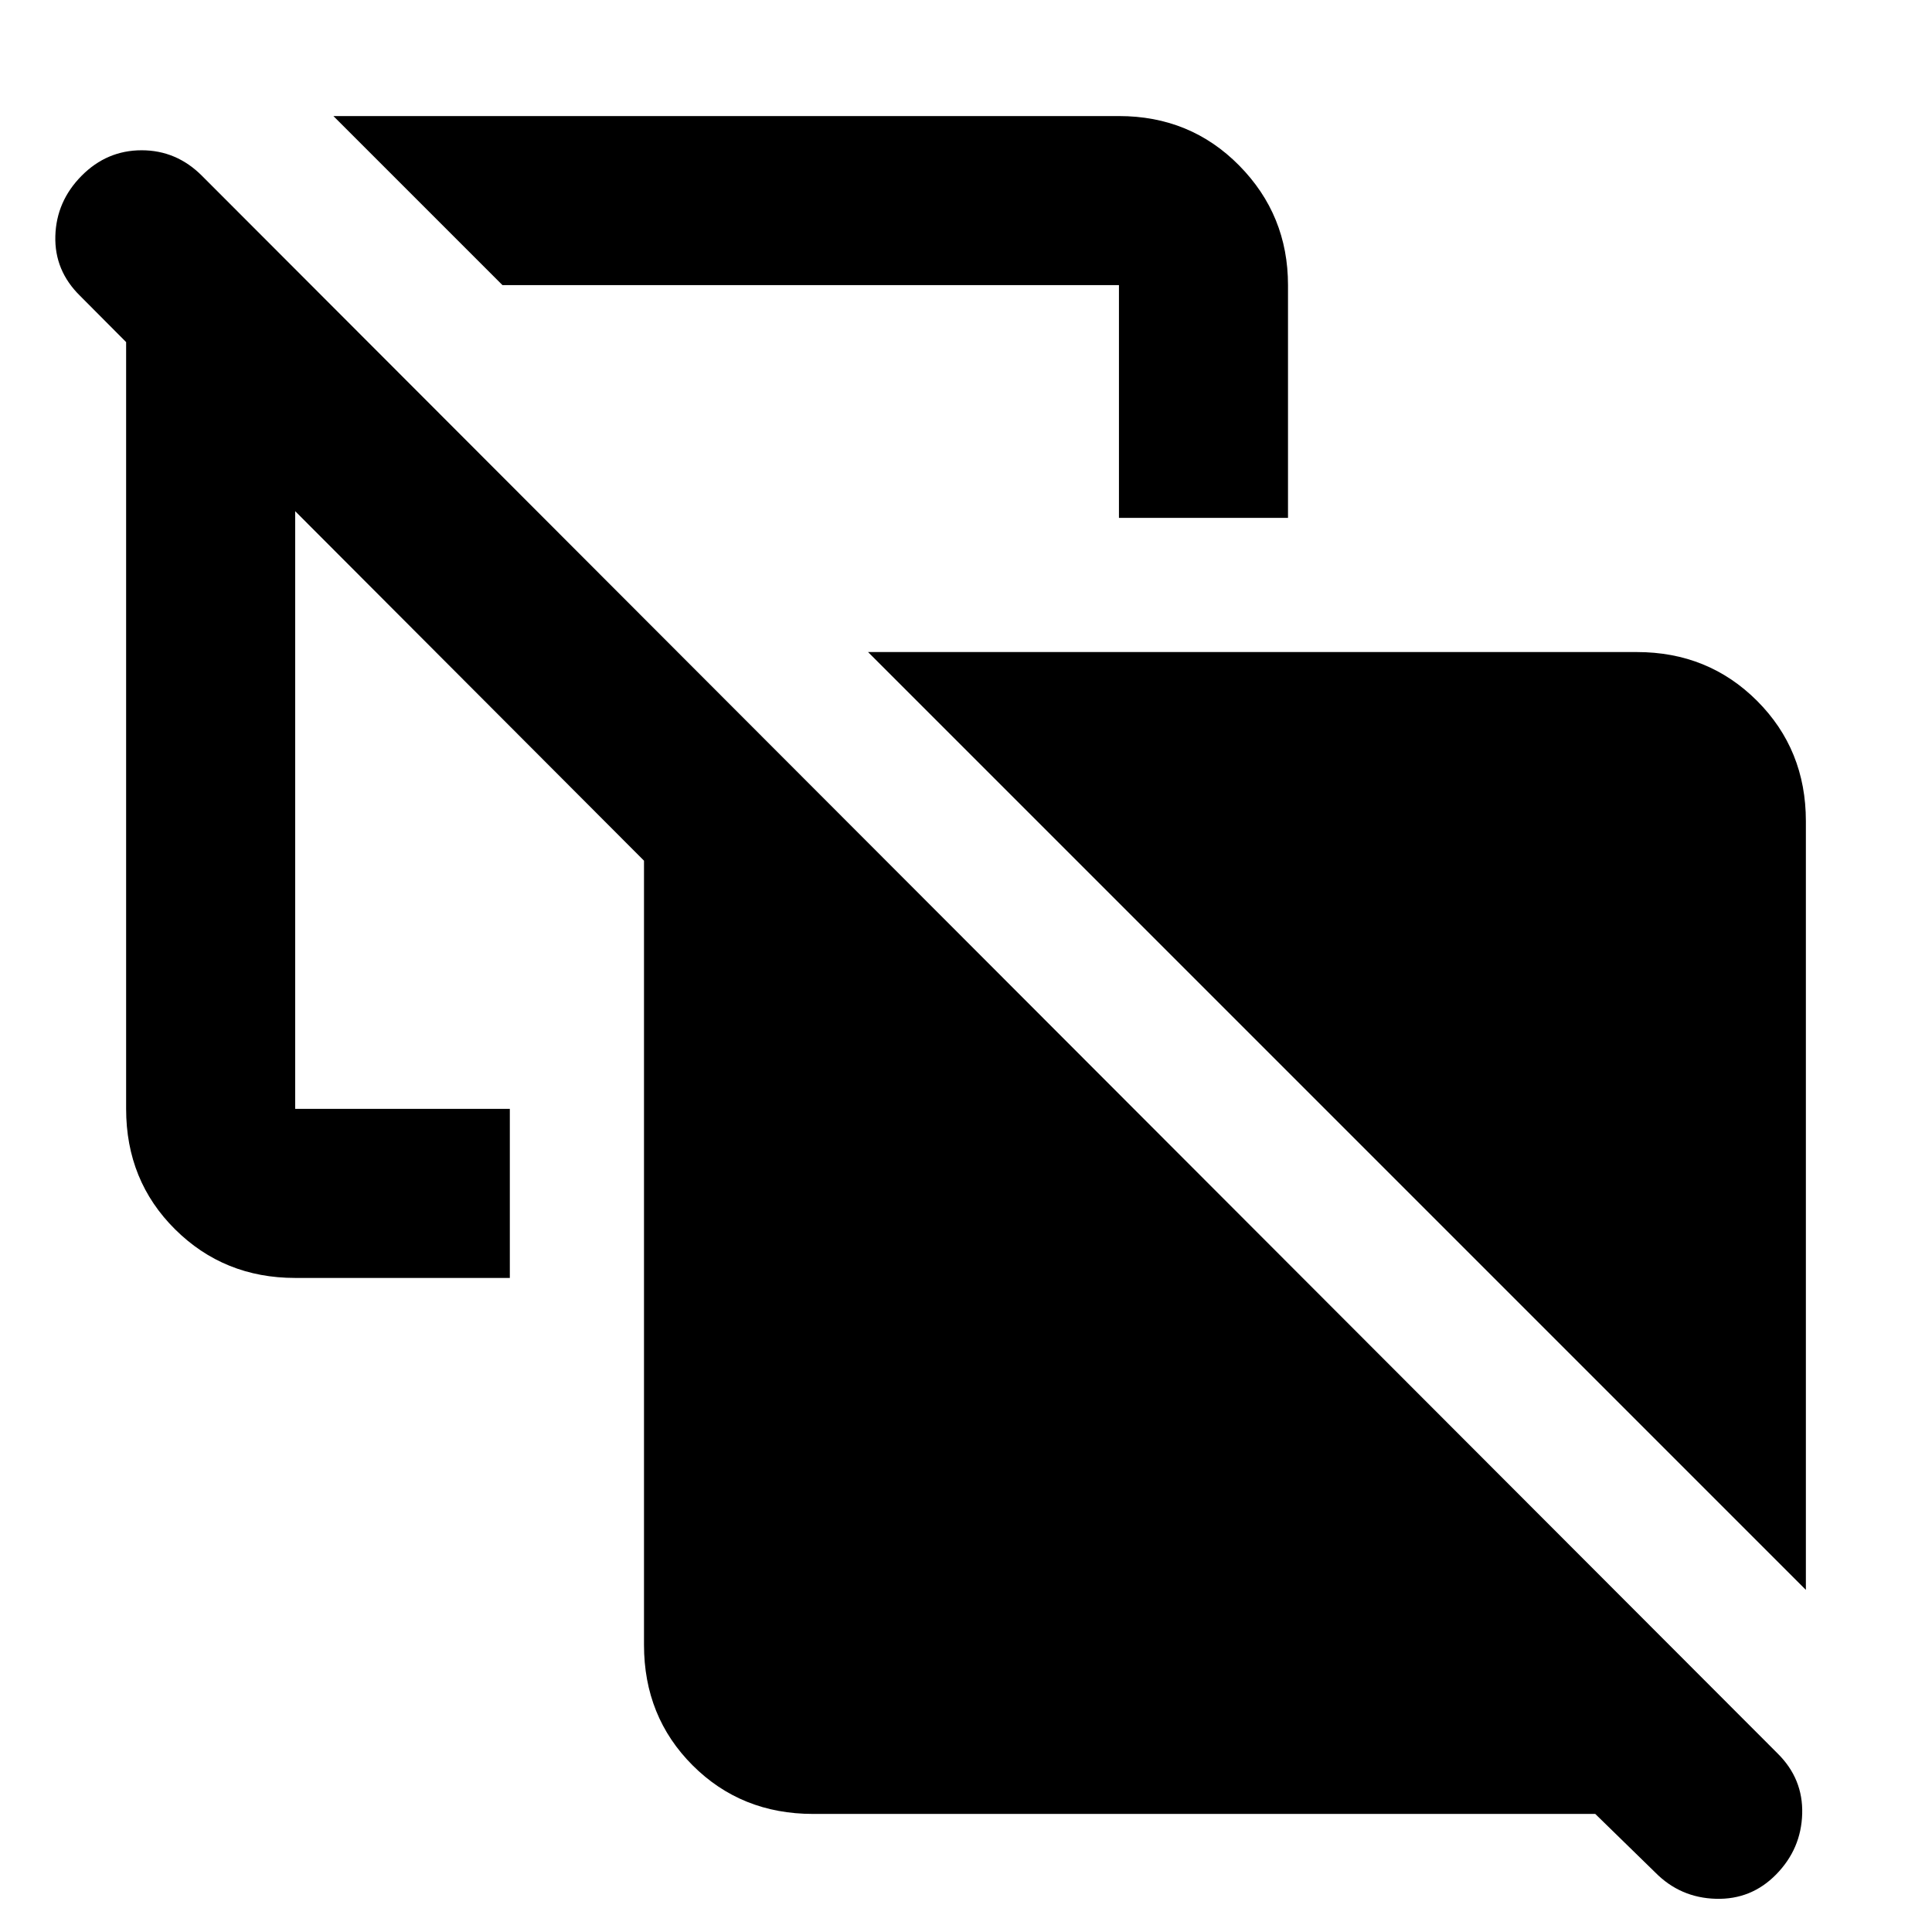 <svg xmlns="http://www.w3.org/2000/svg" height="40" viewBox="0 -960 960 960" width="40"><path d="m897.33-170-466-466h382q35.5 0 59.75 24.25T897.33-552v382ZM249.67-818.33l-84-84H556q35.5 0 59.75 24.58T640-818.33v115.66h-84v-115.66H249.67ZM404-58.67q-35.7 0-59.85-24.15T320-142.67v-389.66L146.67-706v297h106.66v84H146.67q-35.34 0-59.67-24.15T62.67-409v-381.01l-22.84-22.95Q27-825.51 27.5-842.75 28-860 40.56-872.67q12.56-12.66 29.83-12.66 17.28 0 29.94 12.66l783 784Q896-76.12 895.5-58.73q-.5 17.4-12.87 30.06Q870.26-16 852.6-16.5q-17.66-.5-30.03-13l-29.9-29.17H404Z"/></svg>